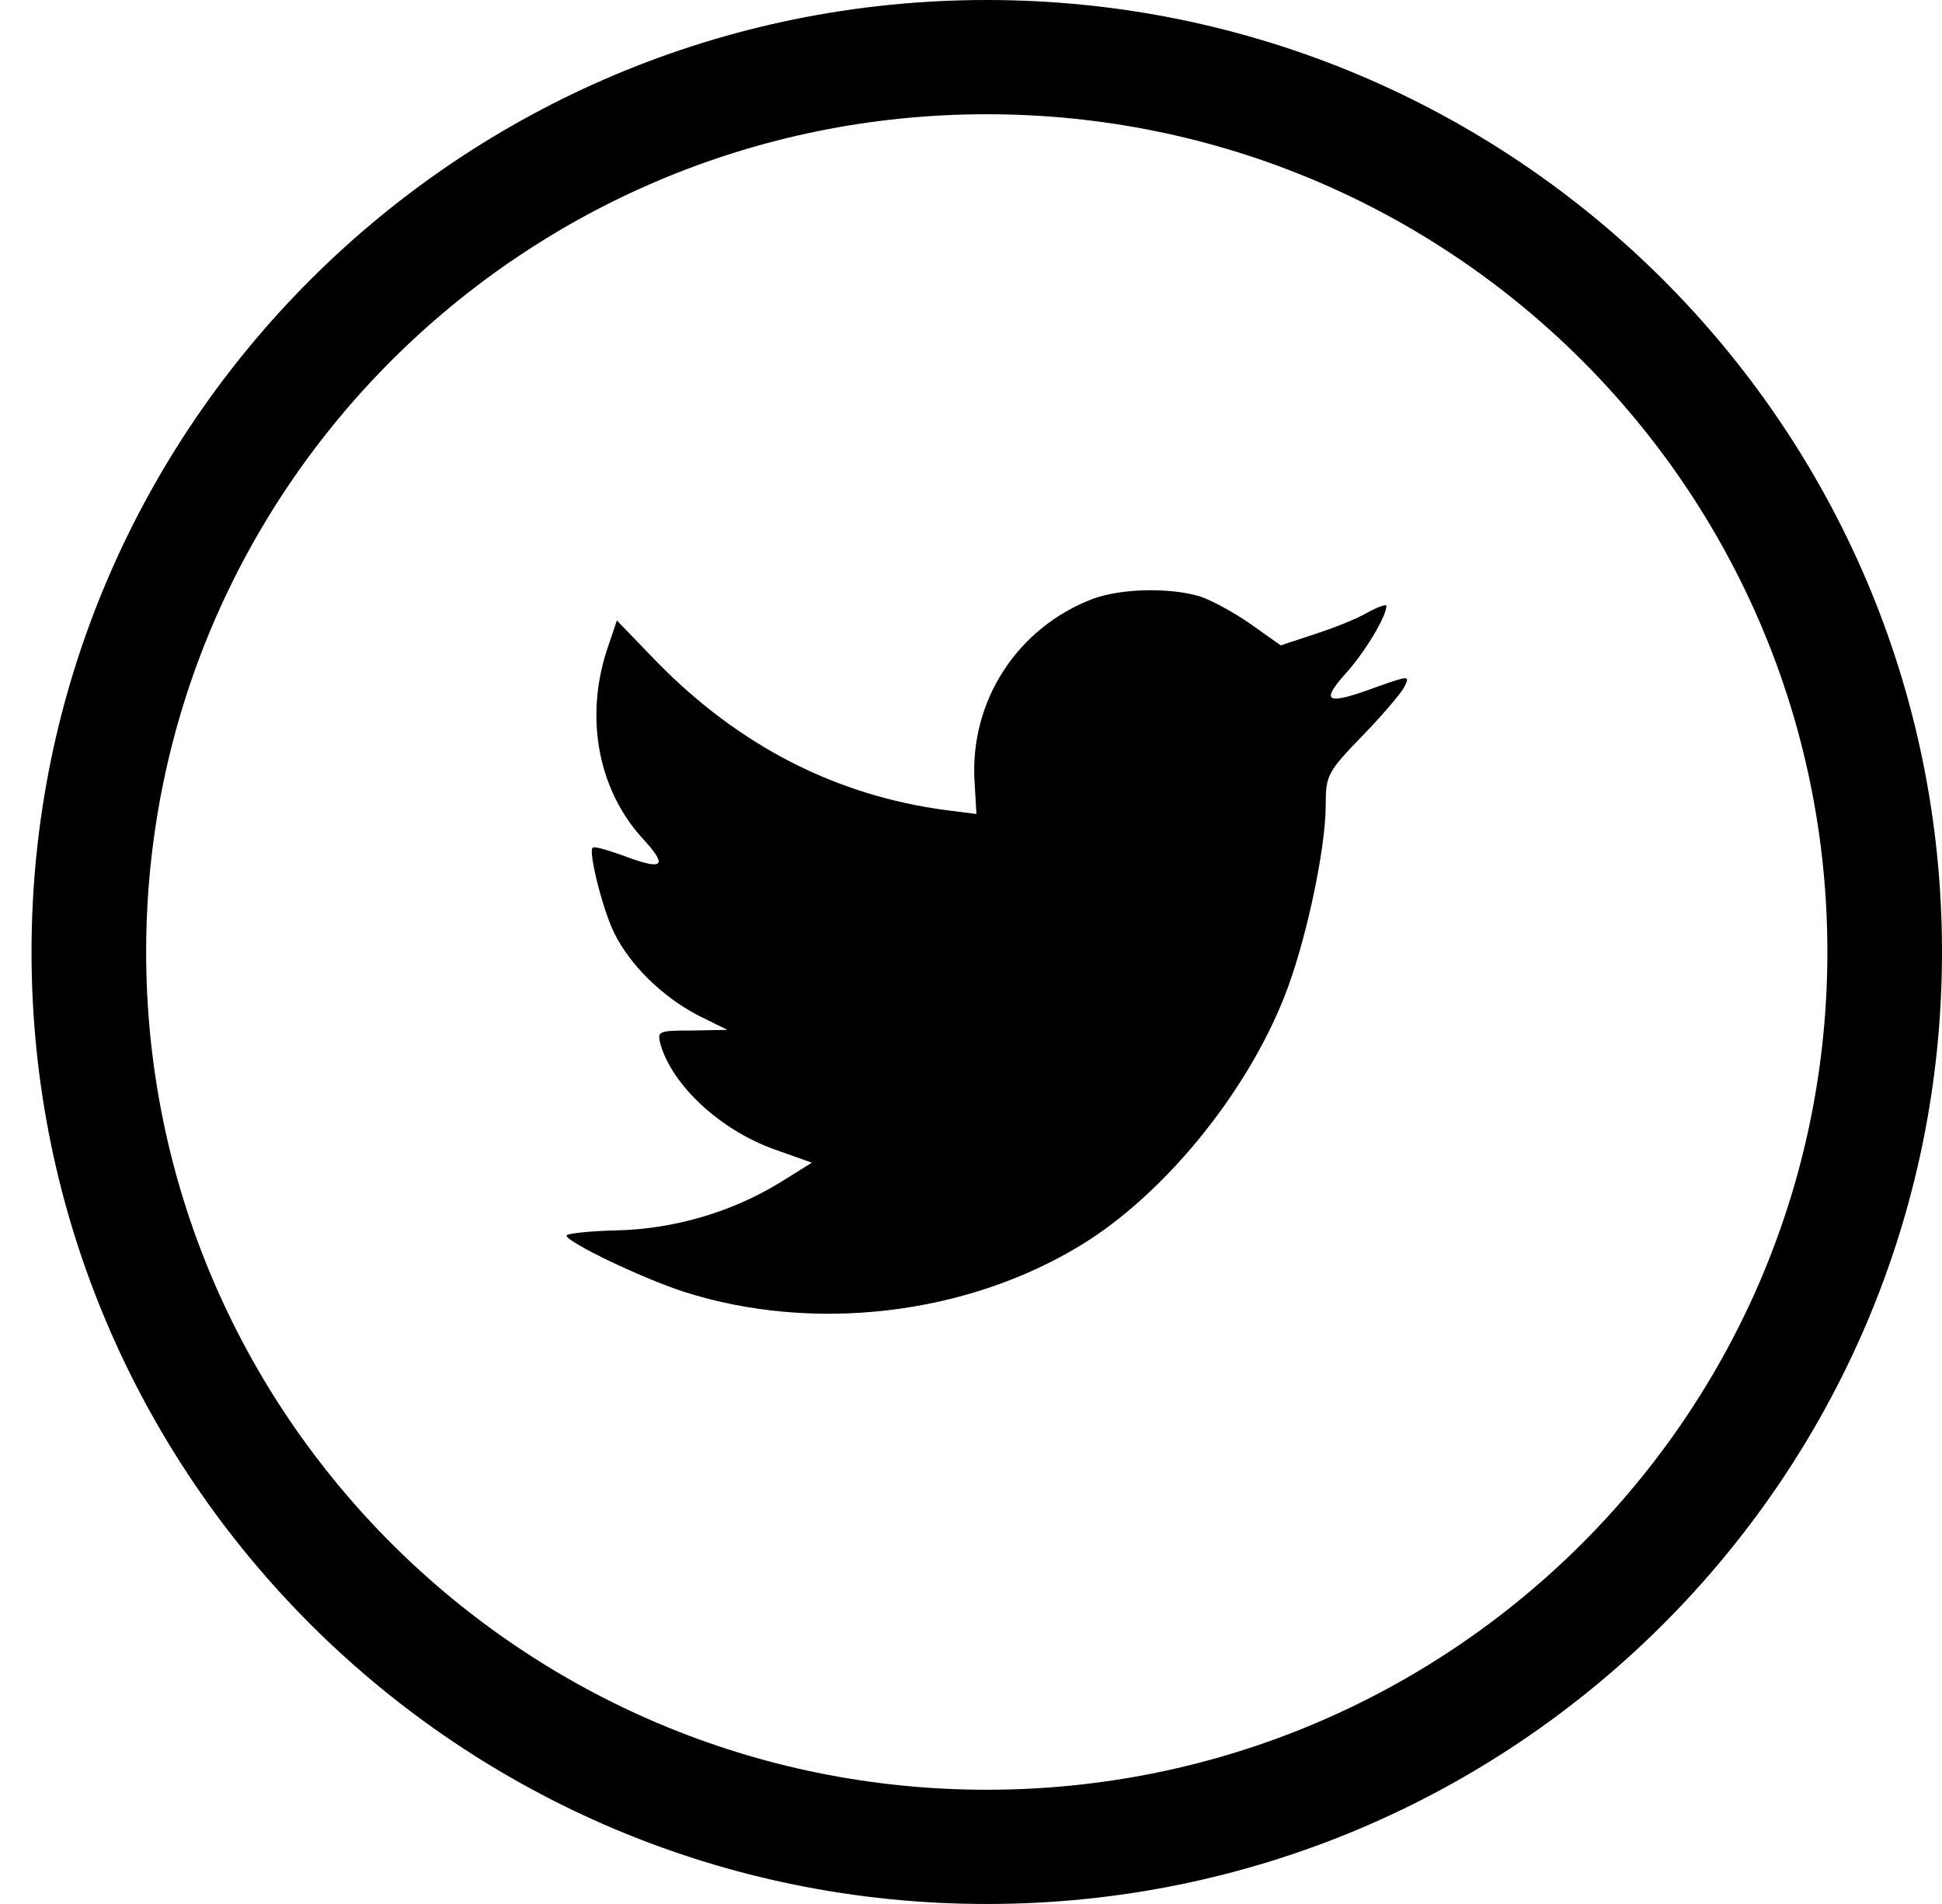 <?xml version="1.0" encoding="UTF-8" standalone="no"?>
<svg width="51px" height="50px" viewBox="0 0 51 50" version="1.1" xmlns="http://www.w3.org/2000/svg" xmlns:xlink="http://www.w3.org/1999/xlink" xmlns:sketch="http://www.bohemiancoding.com/sketch/ns">
    <!-- Generator: Sketch 3.2.2 (9983) - http://www.bohemiancoding.com/sketch -->
    <title>Oval 1</title>
    <desc>Created with Sketch.</desc>
    <defs></defs>
    <g id="Welcome" stroke="none" stroke-width="1" fill="none" fill-rule="evenodd" sketch:type="MSPage">
        <g id="Desktop-HD-2" sketch:type="MSArtboardGroup" transform="translate(-1104, -889)" fill="#000">
            <g id="social" sketch:type="MSLayerGroup" transform="translate(864, 889)">
                <path d="M265.914,50 C279.769,50 291,38.807 291,25 C291,11.193 279.769,0 265.914,0 C252.059,0 240.828,11.193 240.828,25 C240.828,38.807 252.059,50 265.914,50 Z M265.914,47 C278.106,47 287.99,37.15 287.99,25 C287.99,12.85 278.106,3 265.914,3 C253.722,3 243.838,12.85 243.838,25 C243.838,37.15 253.722,47 265.914,47 Z M265.595,20.554 L265.643,21.376 L264.845,21.275 C261.942,20.89 259.406,19.582 257.253,17.384 L256.2,16.294 L255.929,17.099 C255.354,18.894 255.721,20.789 256.918,22.064 C257.556,22.768 257.412,22.869 256.311,22.449 C255.929,22.315 255.594,22.215 255.562,22.265 C255.45,22.382 255.833,23.909 256.136,24.512 C256.551,25.351 257.396,26.173 258.321,26.659 L259.103,27.045 L258.178,27.062 C257.284,27.062 257.253,27.078 257.348,27.431 C257.667,28.521 258.927,29.678 260.331,30.181 L261.32,30.533 L260.459,31.07 C259.183,31.842 257.683,32.278 256.184,32.311 C255.466,32.328 254.876,32.395 254.876,32.445 C254.876,32.613 256.822,33.552 257.954,33.921 C261.352,35.011 265.388,34.542 268.418,32.68 C270.572,31.355 272.725,28.722 273.73,26.173 C274.272,24.814 274.815,22.332 274.815,21.141 C274.815,20.37 274.863,20.269 275.756,19.347 C276.282,18.81 276.777,18.223 276.872,18.055 C277.032,17.737 277.016,17.737 276.202,18.022 C274.847,18.525 274.655,18.458 275.325,17.703 C275.82,17.166 276.41,16.194 276.41,15.909 C276.41,15.858 276.17,15.942 275.899,16.093 C275.612,16.261 274.974,16.512 274.496,16.663 L273.634,16.948 L272.853,16.395 C272.422,16.093 271.816,15.758 271.497,15.657 C270.683,15.422 269.439,15.456 268.705,15.724 C266.712,16.479 265.451,18.424 265.595,20.554 C265.595,20.554 265.451,18.424 265.595,20.554 Z" id="Oval-1" sketch:type="MSShapeGroup"></path>
            </g>
        </g>
    </g>
</svg>